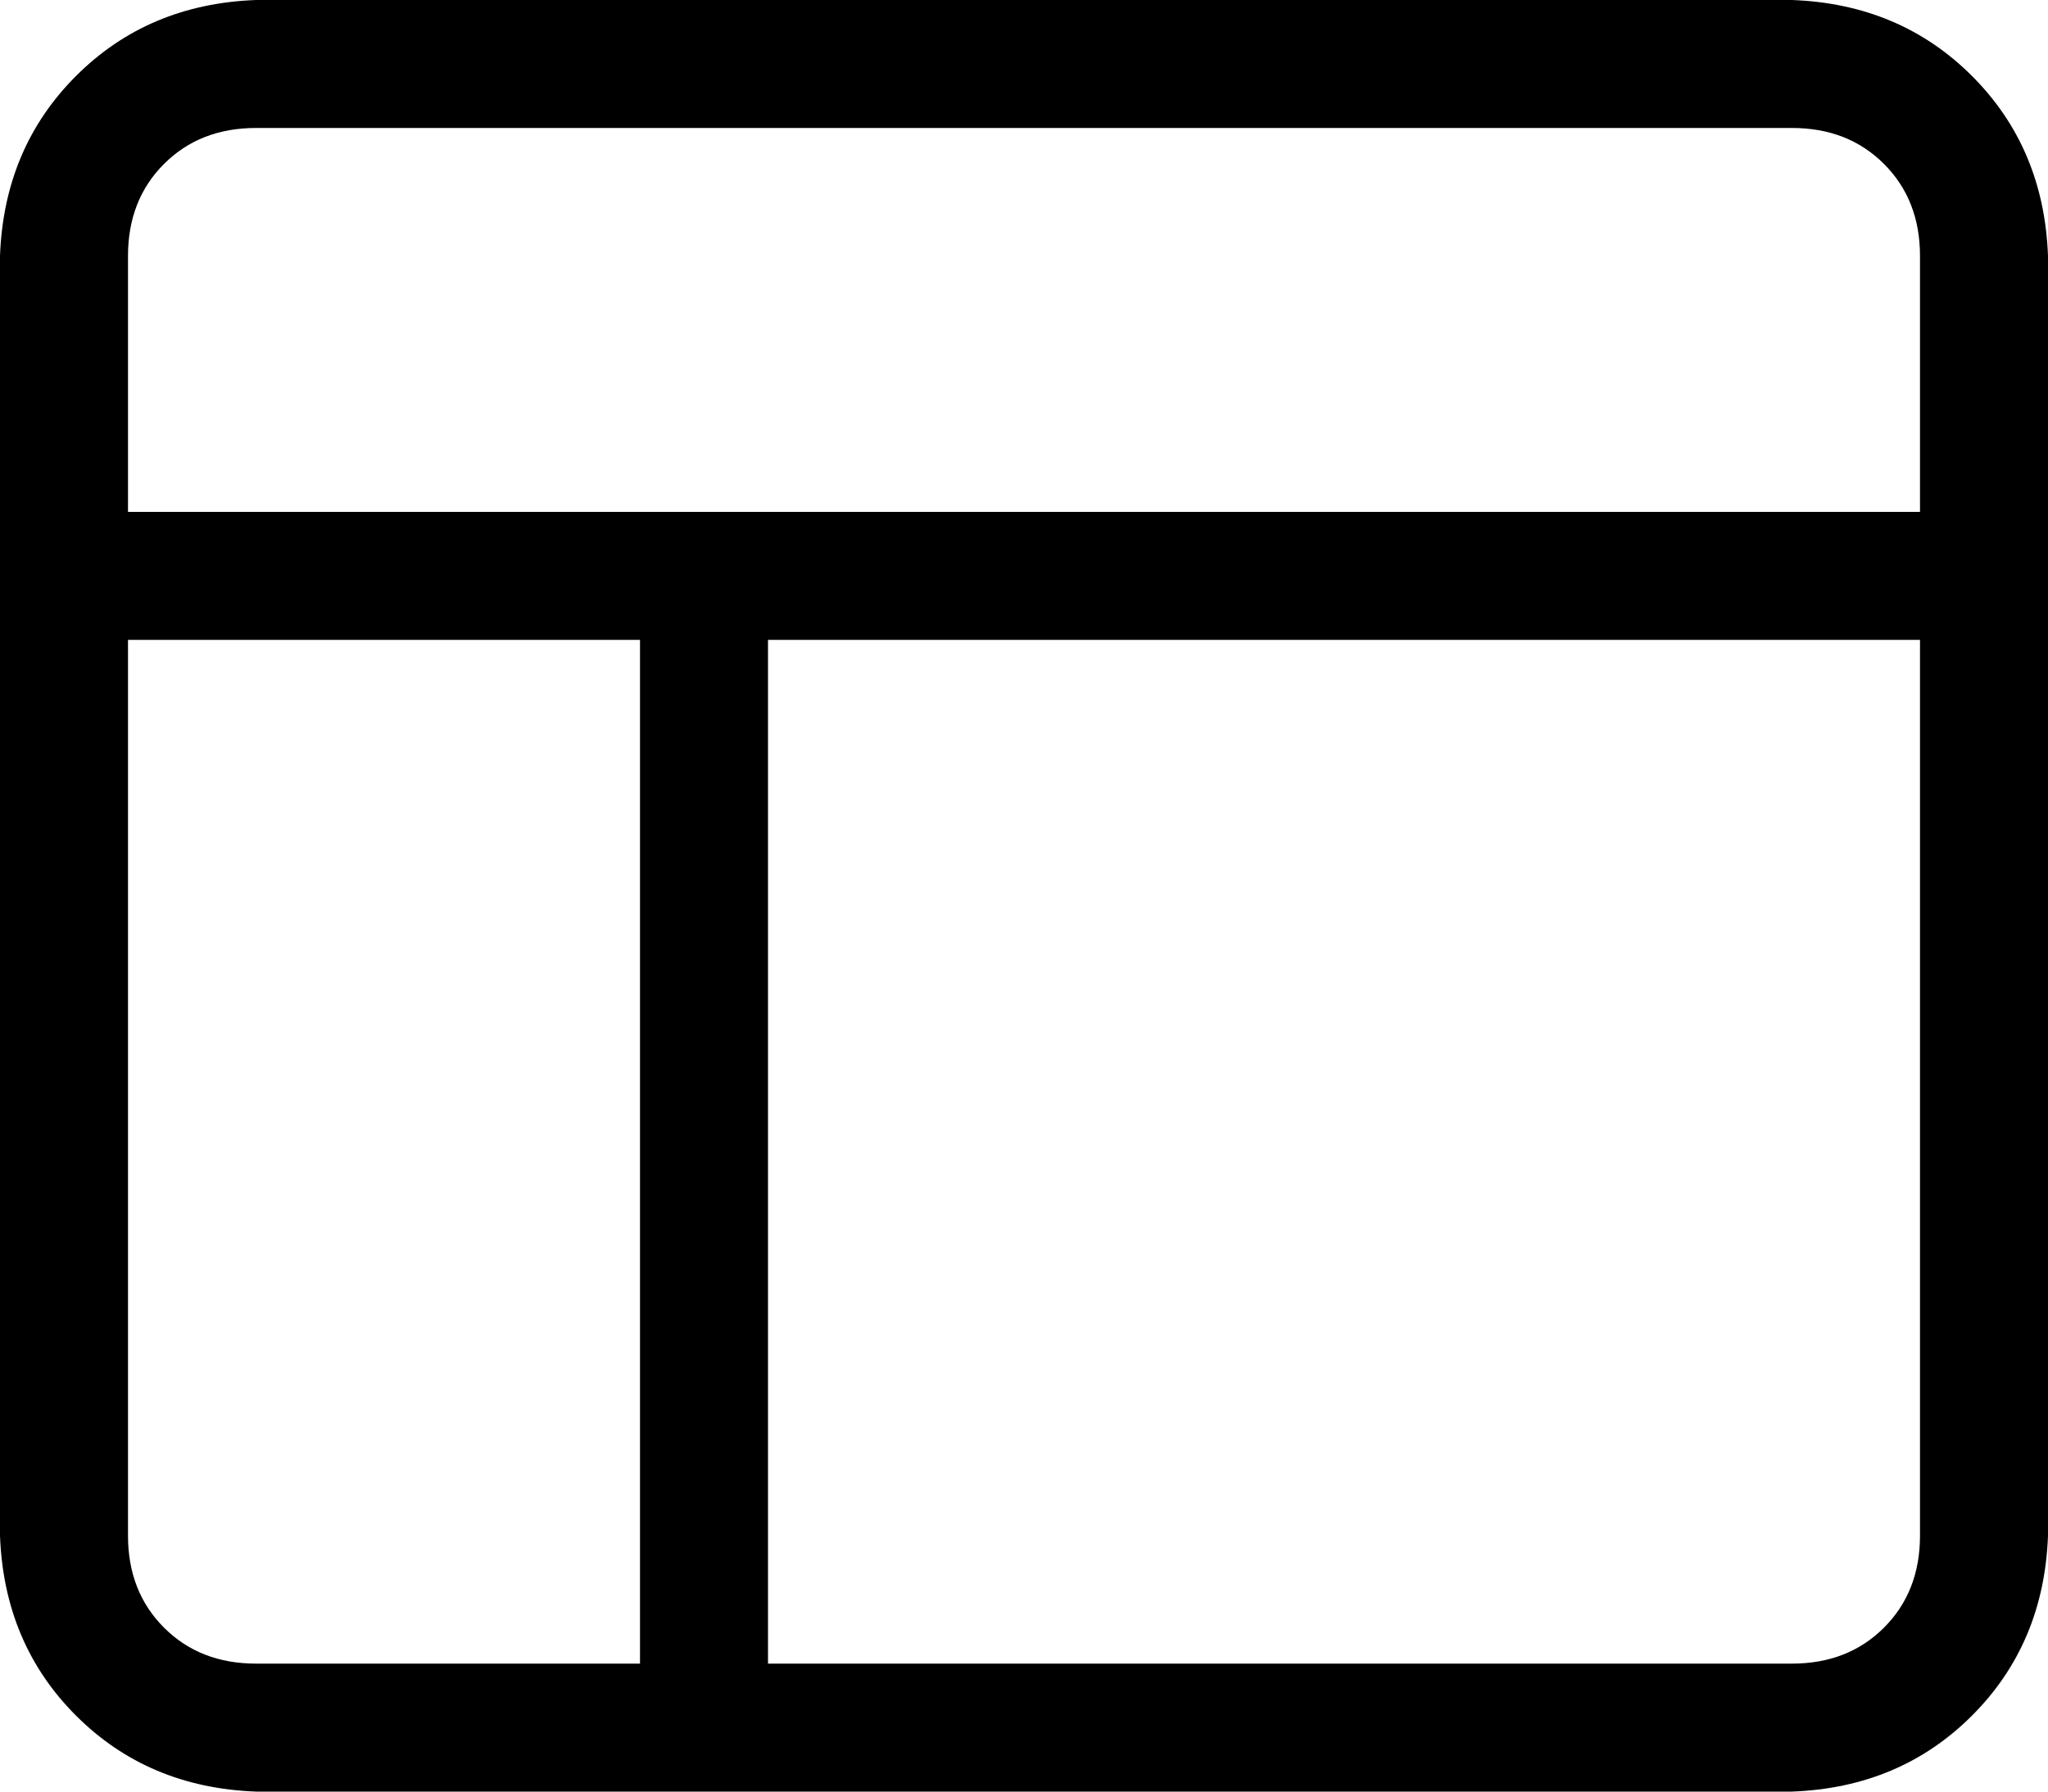 <svg xmlns="http://www.w3.org/2000/svg" viewBox="0 0 512 448">
    <path d="M 448 32 Q 462 32 471 41 L 471 41 Q 480 50 480 64 L 480 128 L 32 128 L 32 64 Q 32 50 41 41 Q 50 32 64 32 L 448 32 L 448 32 Z M 32 384 L 32 160 L 160 160 L 160 416 L 64 416 Q 50 416 41 407 Q 32 398 32 384 L 32 384 Z M 192 416 L 192 160 L 480 160 L 480 384 Q 480 398 471 407 Q 462 416 448 416 L 192 416 L 192 416 Z M 64 0 Q 37 1 19 19 L 19 19 Q 1 37 0 64 L 0 384 Q 1 411 19 429 Q 37 447 64 448 L 448 448 Q 475 447 493 429 Q 511 411 512 384 L 512 64 Q 511 37 493 19 Q 475 1 448 0 L 64 0 L 64 0 Z"/>
</svg>
